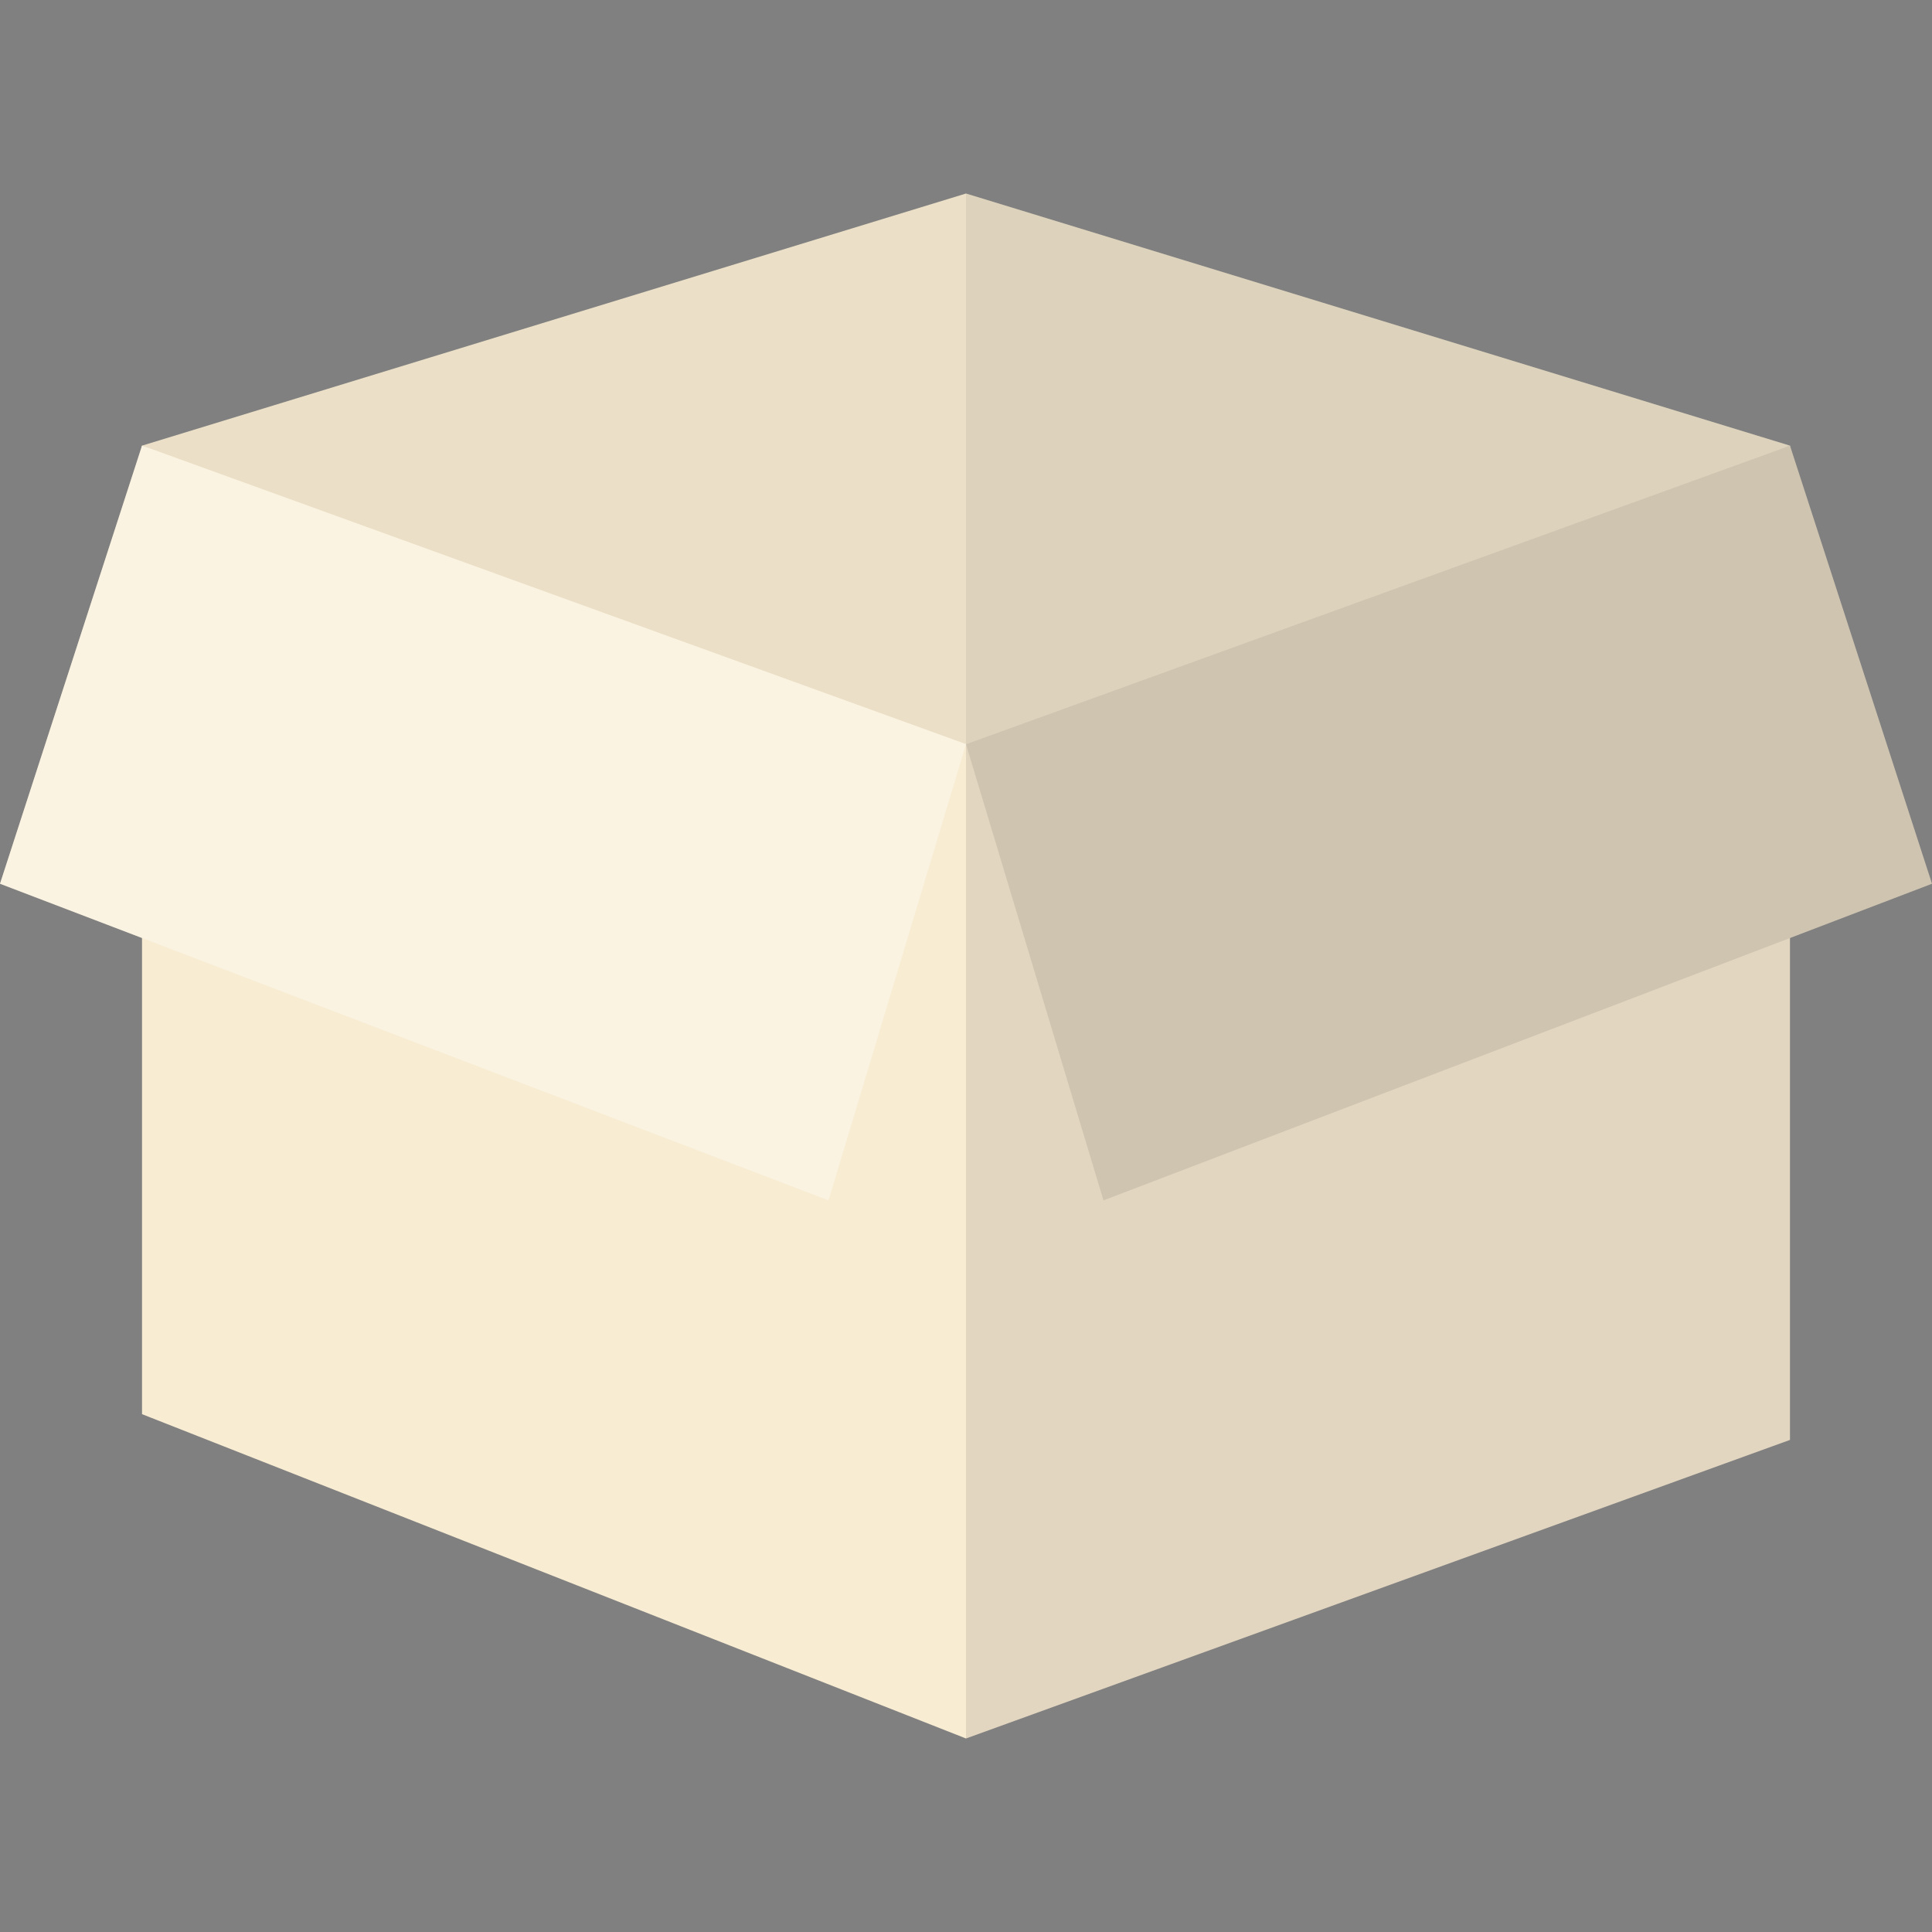 <?xml version="1.0" ?><svg viewBox="0 0 128 128" xmlns="http://www.w3.org/2000/svg"><rect x="0" y="0" width="128" height="128" fill="#808080" stroke="none"/><title/><g style="isolation: isolate"><g data-name="Layer 1" id="Layer_1"><polygon points="9.409 29.525 64 12.821 118.591 29.525 64 51.464 9.409 29.525" style="fill: #ebe0c7"/><polygon points="64 12.821 64 49.306 68.591 51.464 116.926 32.143 118.591 29.525 64 12.821" style="fill: #231f20;opacity: 0.07"/><polygon points="64 115.179 118.591 95.398 118.591 29.525 62.274 49.931 64 115.179" style="fill: #e2d6c0"/><polygon points="64 115.179 9.409 93.692 9.409 29.525 64 49.306 64 115.179" style="fill: #f8ecd2"/><polygon points="0 58.55 54.892 79.528 64 49.306 9.409 29.525 0 58.55" style="fill: #f8ecd2"/><polygon points="0 58.55 54.892 79.528 64 49.306 9.409 29.525 0 58.55" style="fill: #fff;opacity: 0.35;mix-blend-mode: lighten"/><polygon points="128 58.55 73.108 79.528 64 49.306 118.591 29.525 128 58.55" style="fill: #e2d6c0"/><polygon points="128 58.55 73.108 79.528 64 49.306 118.591 29.525 128 58.55" style="fill: #231f20;opacity: 0.1"/></g></g></svg>